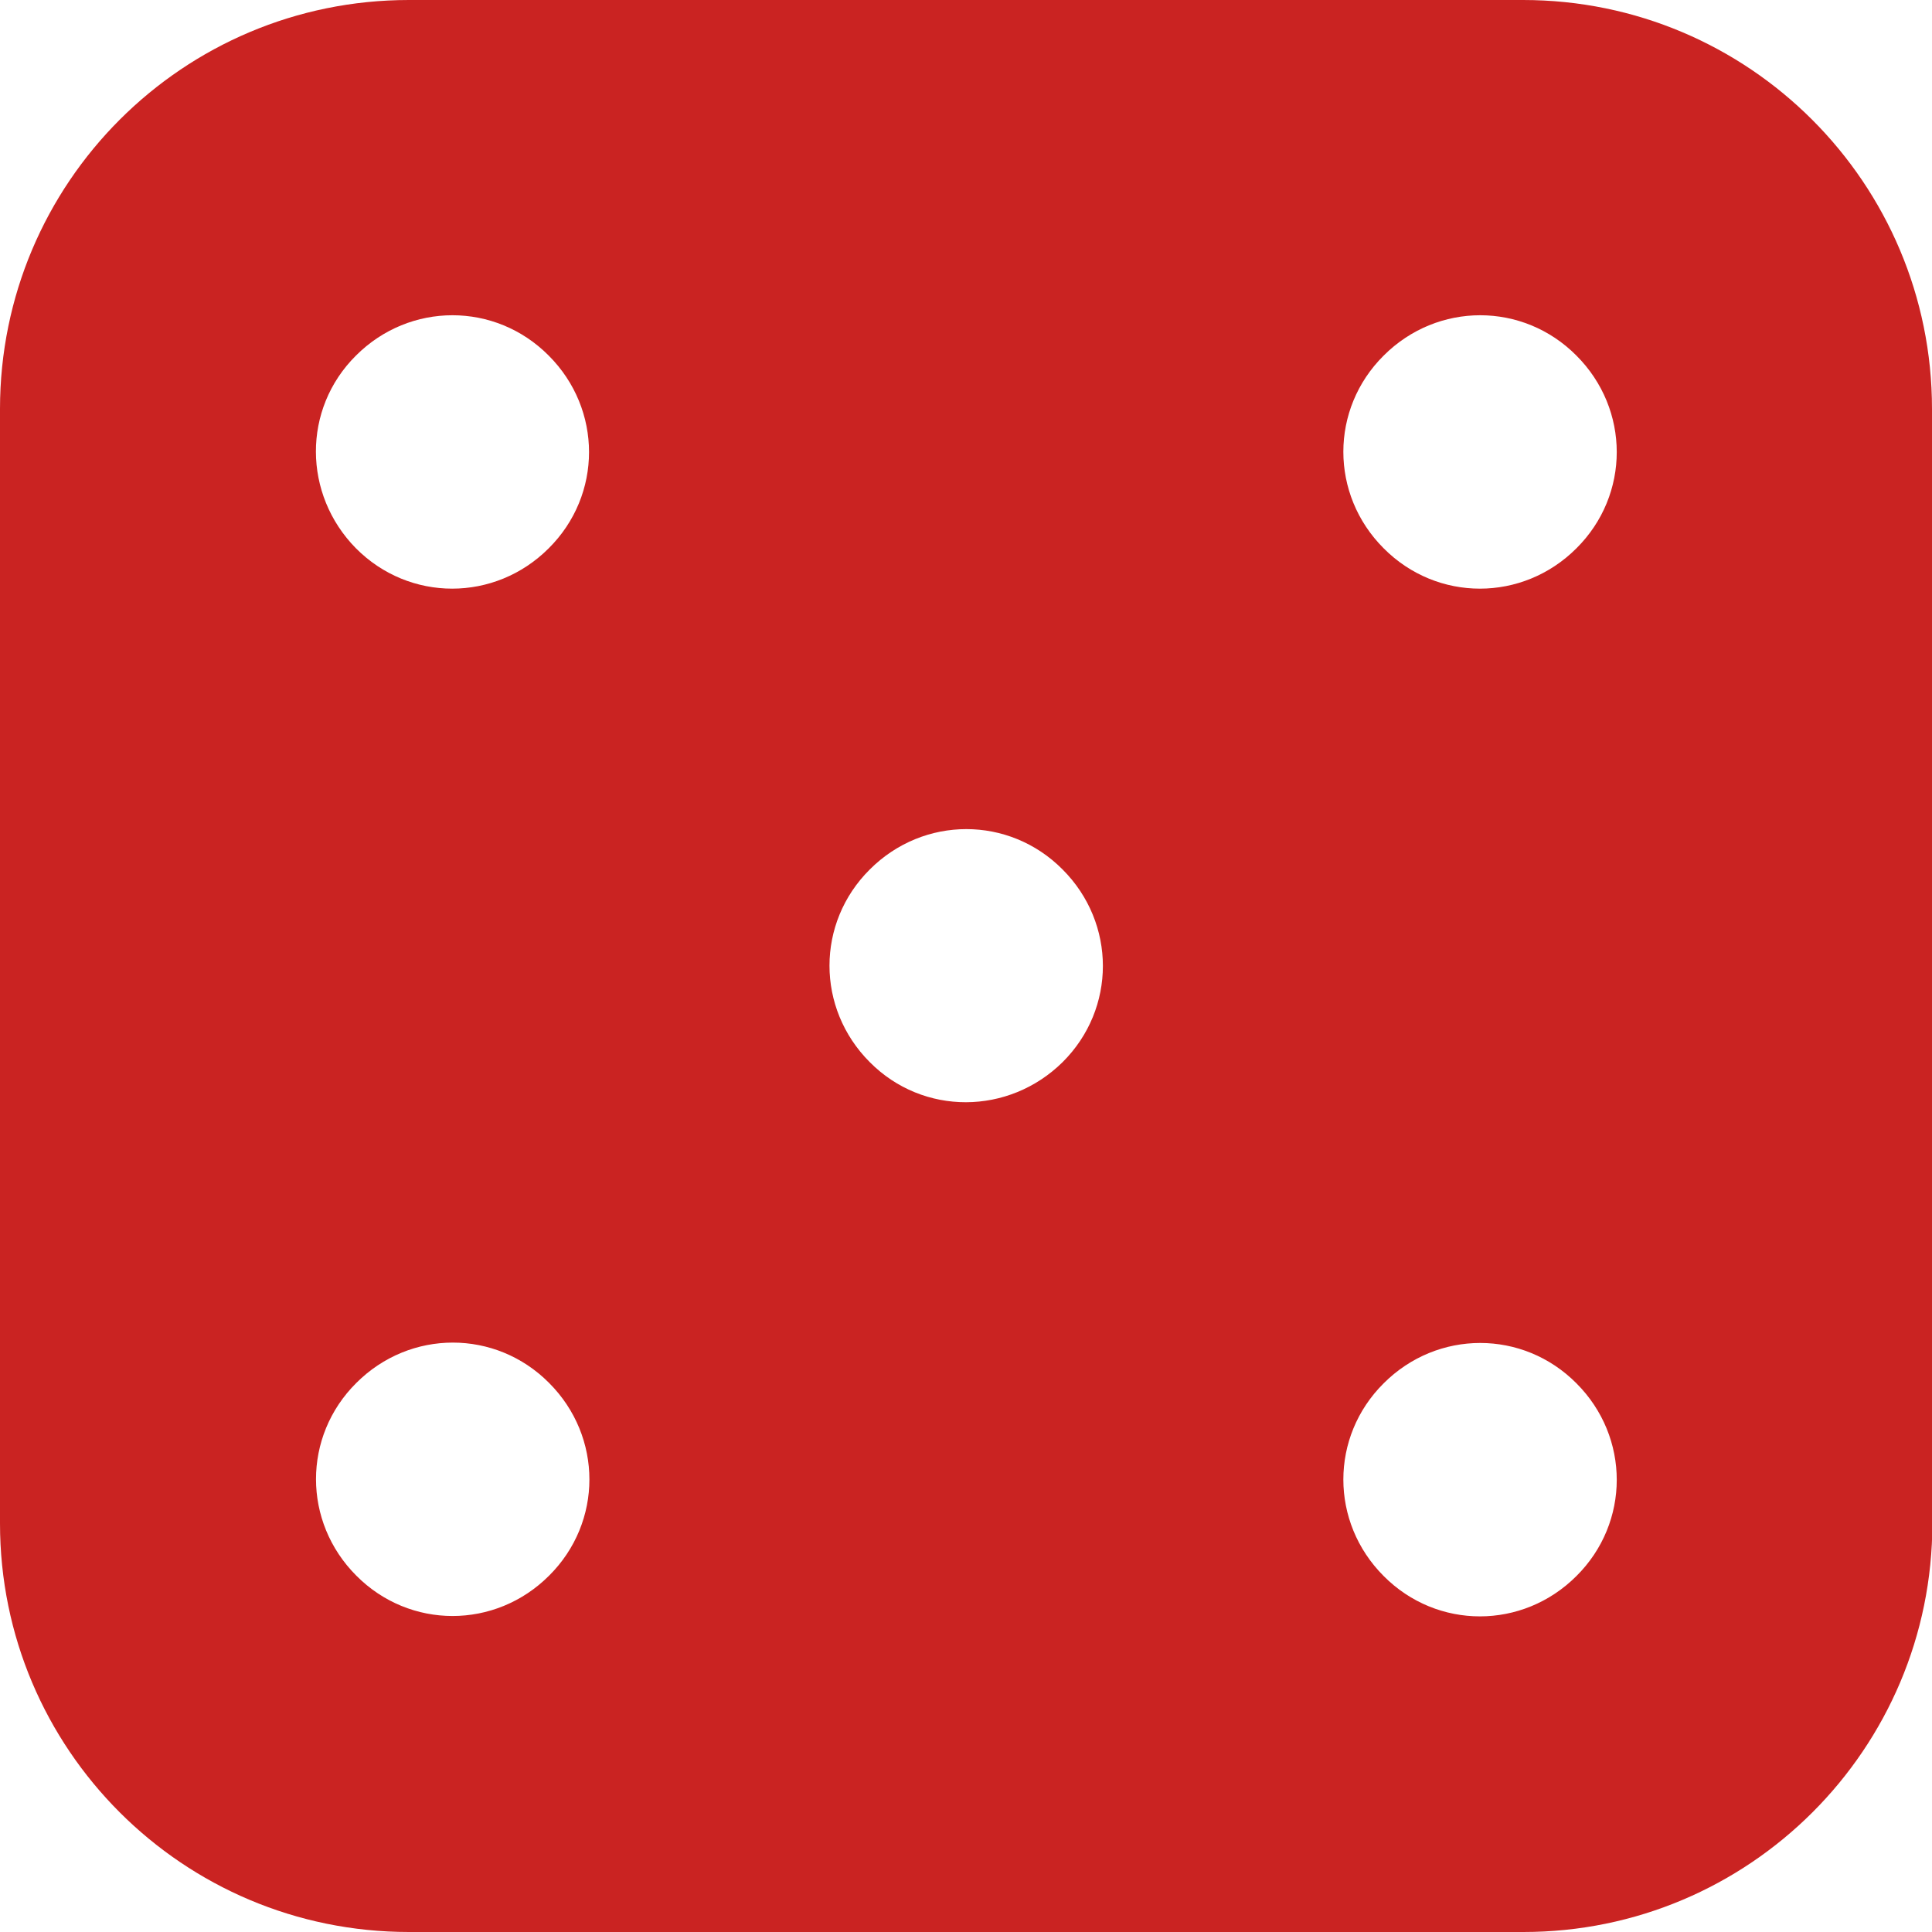<?xml version="1.0" encoding="UTF-8"?>
<svg id="_レイヤー_1" data-name=" レイヤー 1" xmlns="http://www.w3.org/2000/svg" version="1.1" viewBox="0 0 510.2 510.2">
  <defs>
    <style>
      .cls-1 {
        fill: #ca2322;
        stroke-width: 0px;
      }
    </style>
  </defs>
  <path class="cls-1" d="M510.2,108c0-59.6-48.3-108-108-108H108C48.3,0,0,48.3,0,108v294.3C0,461.9,48.3,510.2,108,510.2h294.3c59.6,0,108-48.3,108-108V108h0ZM229.7,229.6c14.2-14.2,36.8-14.2,50.9,0,14.2,14.2,14.2,36.8,0,50.9-14.2,14-36.8,14.2-50.9,0-14.2-14.2-14.2-36.8,0-50.9ZM144.9,93.9c14.2,14.2,14.2,36.8,0,50.9-14.2,14.2-36.8,14.2-50.9,0-14-14.2-14.2-36.8,0-50.9,14.2-14.2,36.8-14.2,50.9,0ZM94.1,416.1c-14.2-14.2-14.2-36.8,0-50.9,14.2-14.2,36.8-14.2,50.9,0,14.2,14.2,14.2,36.8,0,50.9-14.2,14.2-36.8,14.2-50.9,0ZM416.3,365.3c14.2,14.2,14.2,36.8,0,50.9-14.2,14.2-36.8,14.2-50.9,0-14.2-14.2-14.2-36.8,0-50.9,14.2-14.2,36.8-14.2,50.9,0ZM365.4,144.8c-14.2-14.2-14.2-36.8,0-50.9,14.2-14.2,36.8-14.2,50.9,0,14.2,14.2,14.2,36.8,0,50.9-14.2,14.2-36.8,14.2-50.9,0Z"/>
</svg>